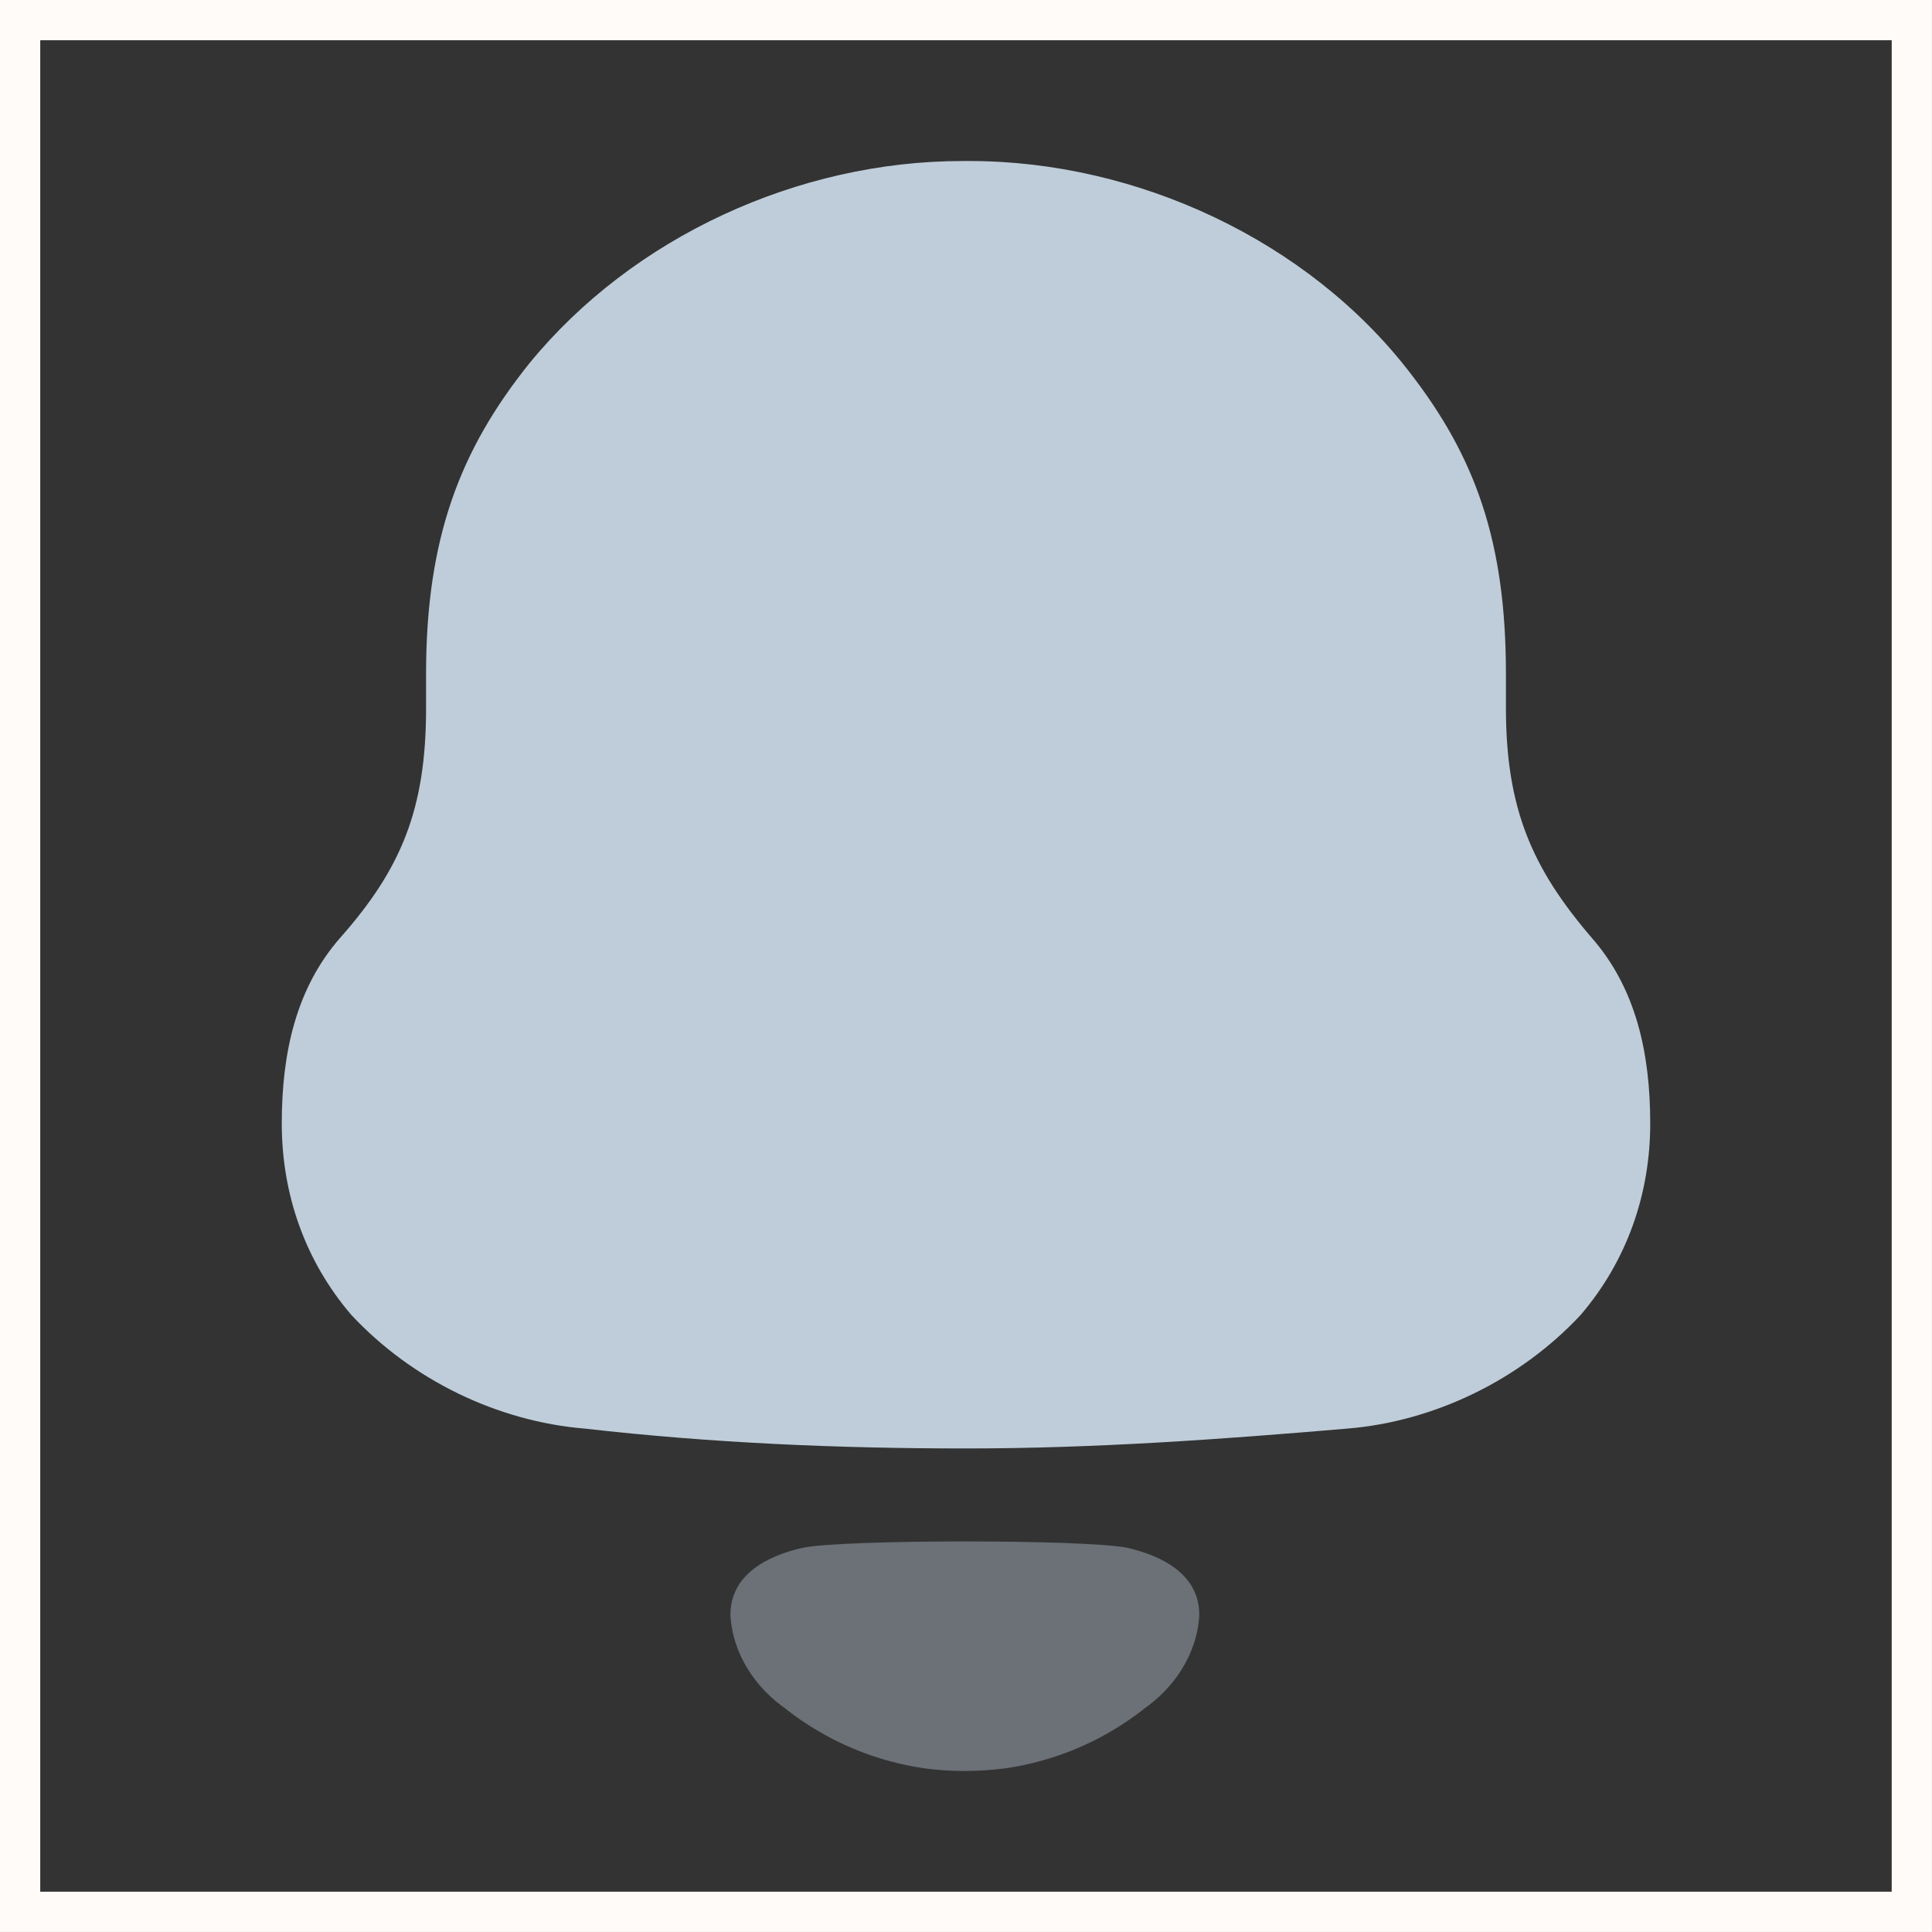 <svg width="32" height="32" viewBox="0 0 32 32" fill="none" xmlns="http://www.w3.org/2000/svg">
<rect x="0" y="0" width="32" height="32" fill="#333333" stroke="none"/>
<g id="Notification">
<g id="Iconly/Bulk/Notification">
<g id="Notification_2">
<path id="Fill-1" d="M26.359 15.527C25.385 14.39 24.943 13.404 24.943 11.729V11.16C24.943 8.978 24.44 7.572 23.348 6.166C21.666 3.983 18.832 2.667 16.059 2.667H15.941C13.226 2.667 10.481 3.922 8.769 6.017C7.618 7.451 7.057 8.918 7.057 11.16V11.729C7.057 13.404 6.644 14.39 5.64 15.527C4.902 16.365 4.667 17.442 4.667 18.608C4.667 19.774 5.049 20.88 5.818 21.778C6.821 22.855 8.238 23.543 9.685 23.662C11.78 23.901 13.875 23.991 16 23.991C18.125 23.991 20.22 23.841 22.316 23.662C23.762 23.543 25.178 22.855 26.182 21.778C26.949 20.88 27.333 19.774 27.333 18.608C27.333 17.442 27.097 16.365 26.359 15.527Z" fill="#BECDD9"/>
<path id="Fill-4" opacity="0.4" d="M18.678 25.638C18.012 25.495 13.95 25.495 13.284 25.638C12.714 25.77 12.098 26.076 12.098 26.747C12.131 27.388 12.506 27.953 13.025 28.311L13.024 28.313C13.696 28.837 14.484 29.17 15.31 29.289C15.75 29.349 16.198 29.347 16.654 29.289C17.478 29.17 18.266 28.837 18.938 28.313L18.937 28.311C19.456 27.953 19.831 27.388 19.864 26.747C19.864 26.076 19.248 25.77 18.678 25.638Z" fill="#BECDD9"/>
</g>
</g>
<rect x="0.333" y="0.333" width="31.333" height="31.333" stroke="#FFFBF8" stroke-width="0.667"/>
</g>
</svg>

